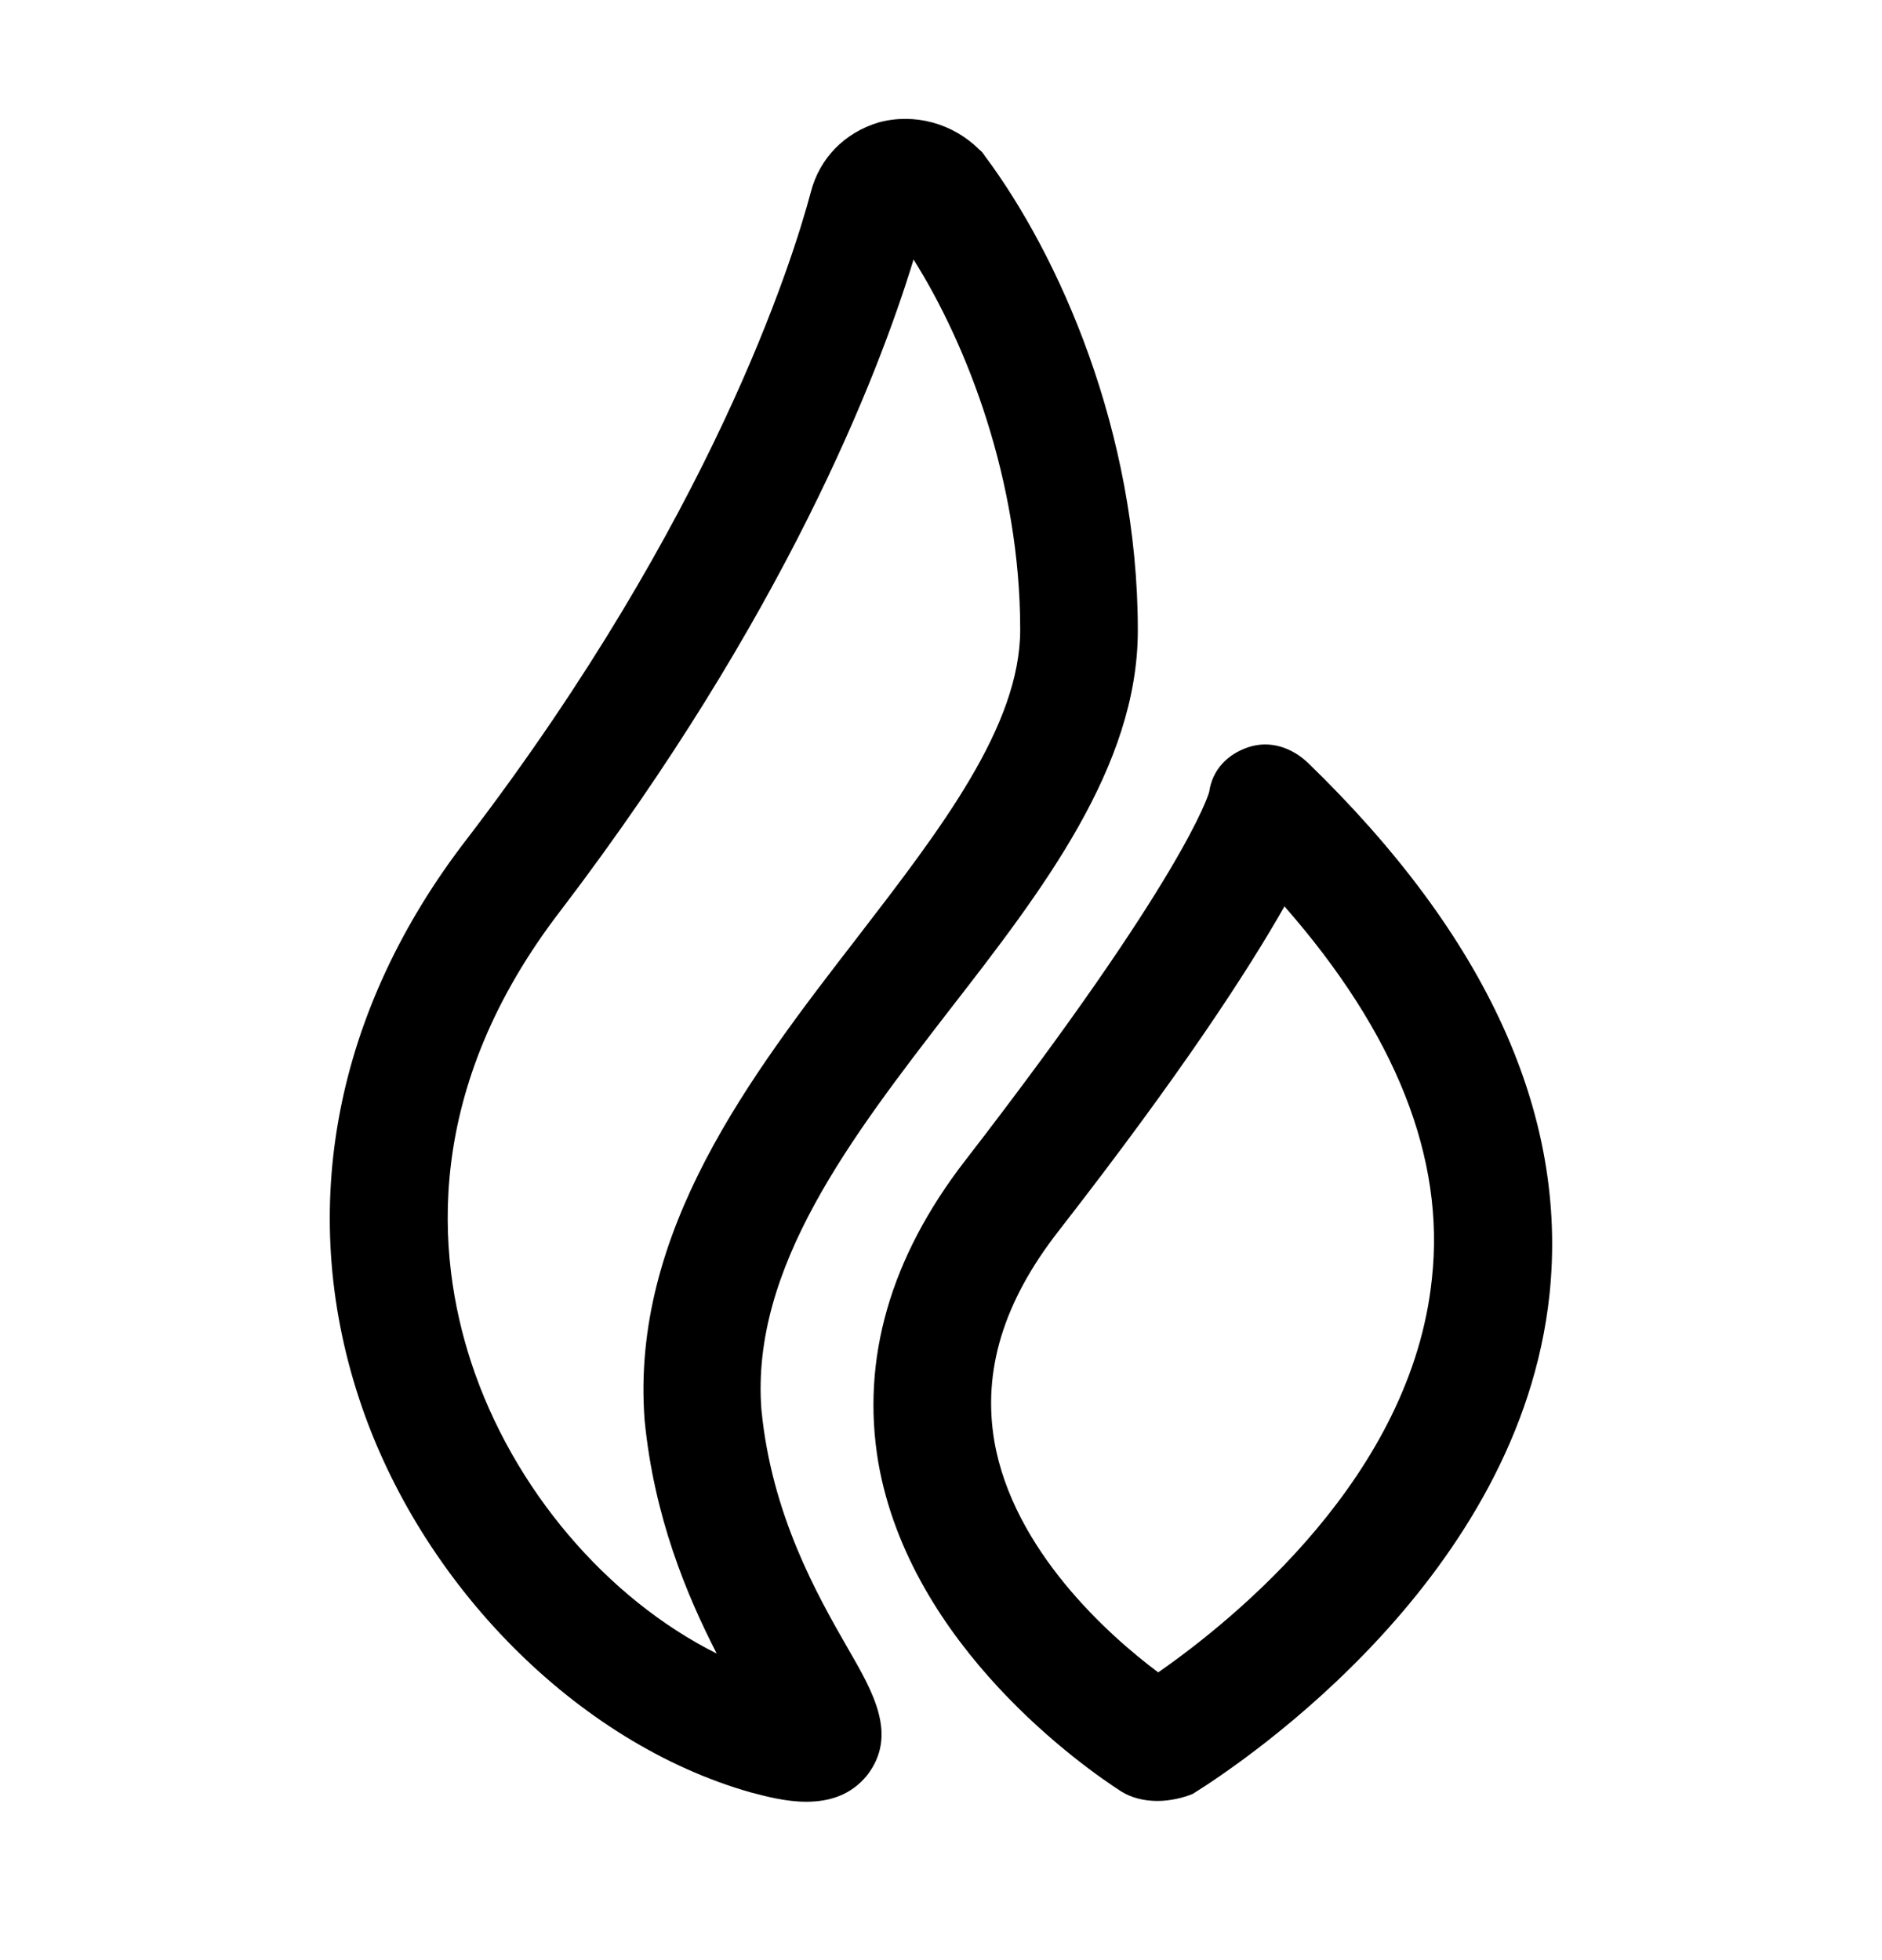 <svg width="24" height="25" viewBox="0 0 24 25" fill="none" xmlns="http://www.w3.org/2000/svg">
<path d="M14.76 22.97C14.59 22.97 14.43 22.93 14.3 22.85C13.85 22.56 11.61 21.01 11.2 18.65C10.98 17.34 11.35 16.04 12.31 14.8C15.1 11.19 15.41 10.14 15.42 10.1C15.46 9.82 15.65 9.62 15.92 9.53C16.19 9.44 16.47 9.53 16.68 9.73C18.96 11.94 20 14.22 19.76 16.51C19.38 20.1 15.9 22.45 15.21 22.88C15.09 22.93 14.92 22.97 14.76 22.97ZM16.38 11.56C15.92 12.37 15.08 13.67 13.5 15.7C12.79 16.61 12.53 17.49 12.68 18.38C12.92 19.77 14.14 20.86 14.77 21.33C15.76 20.64 18 18.82 18.26 16.31C18.43 14.77 17.8 13.18 16.38 11.56Z" fill="black"/>
<path d="M10.28 22.98C10.02 22.98 9.76 22.91 9.57 22.86C7.36 22.23 5.36 20.21 4.58 17.84C3.78 15.41 4.27 12.87 5.97 10.68C9.07 6.62 10.1 3.35 10.34 2.45C10.45 2.02 10.77 1.69 11.21 1.56C11.66 1.44 12.15 1.57 12.49 1.91C12.52 1.93 12.54 1.96 12.56 1.99C13.5 3.25 14.51 5.5 14.51 8.04C14.51 9.78 13.29 11.36 12.11 12.88C10.86 14.5 9.57 16.17 9.71 17.98C9.84 19.32 10.42 20.34 10.81 21.02C11.14 21.59 11.45 22.13 11.06 22.64C10.85 22.9 10.57 22.98 10.28 22.98ZM9.75 22.22H9.76H9.75ZM11.65 3.31C11.19 4.82 9.99 7.88 7.16 11.6C5.39 13.89 5.56 16.01 6.01 17.38C6.54 18.99 7.74 20.39 9.14 21.09C8.76 20.35 8.34 19.35 8.22 18.11C8.04 15.71 9.57 13.72 10.93 11.96C12 10.57 13.01 9.26 13.01 8.03C13.01 6.13 12.33 4.39 11.65 3.31ZM11.79 2.82C11.79 2.82 11.79 2.83 11.79 2.82C11.79 2.82 11.79 2.83 11.79 2.82Z" fill="black"/>
</svg>
